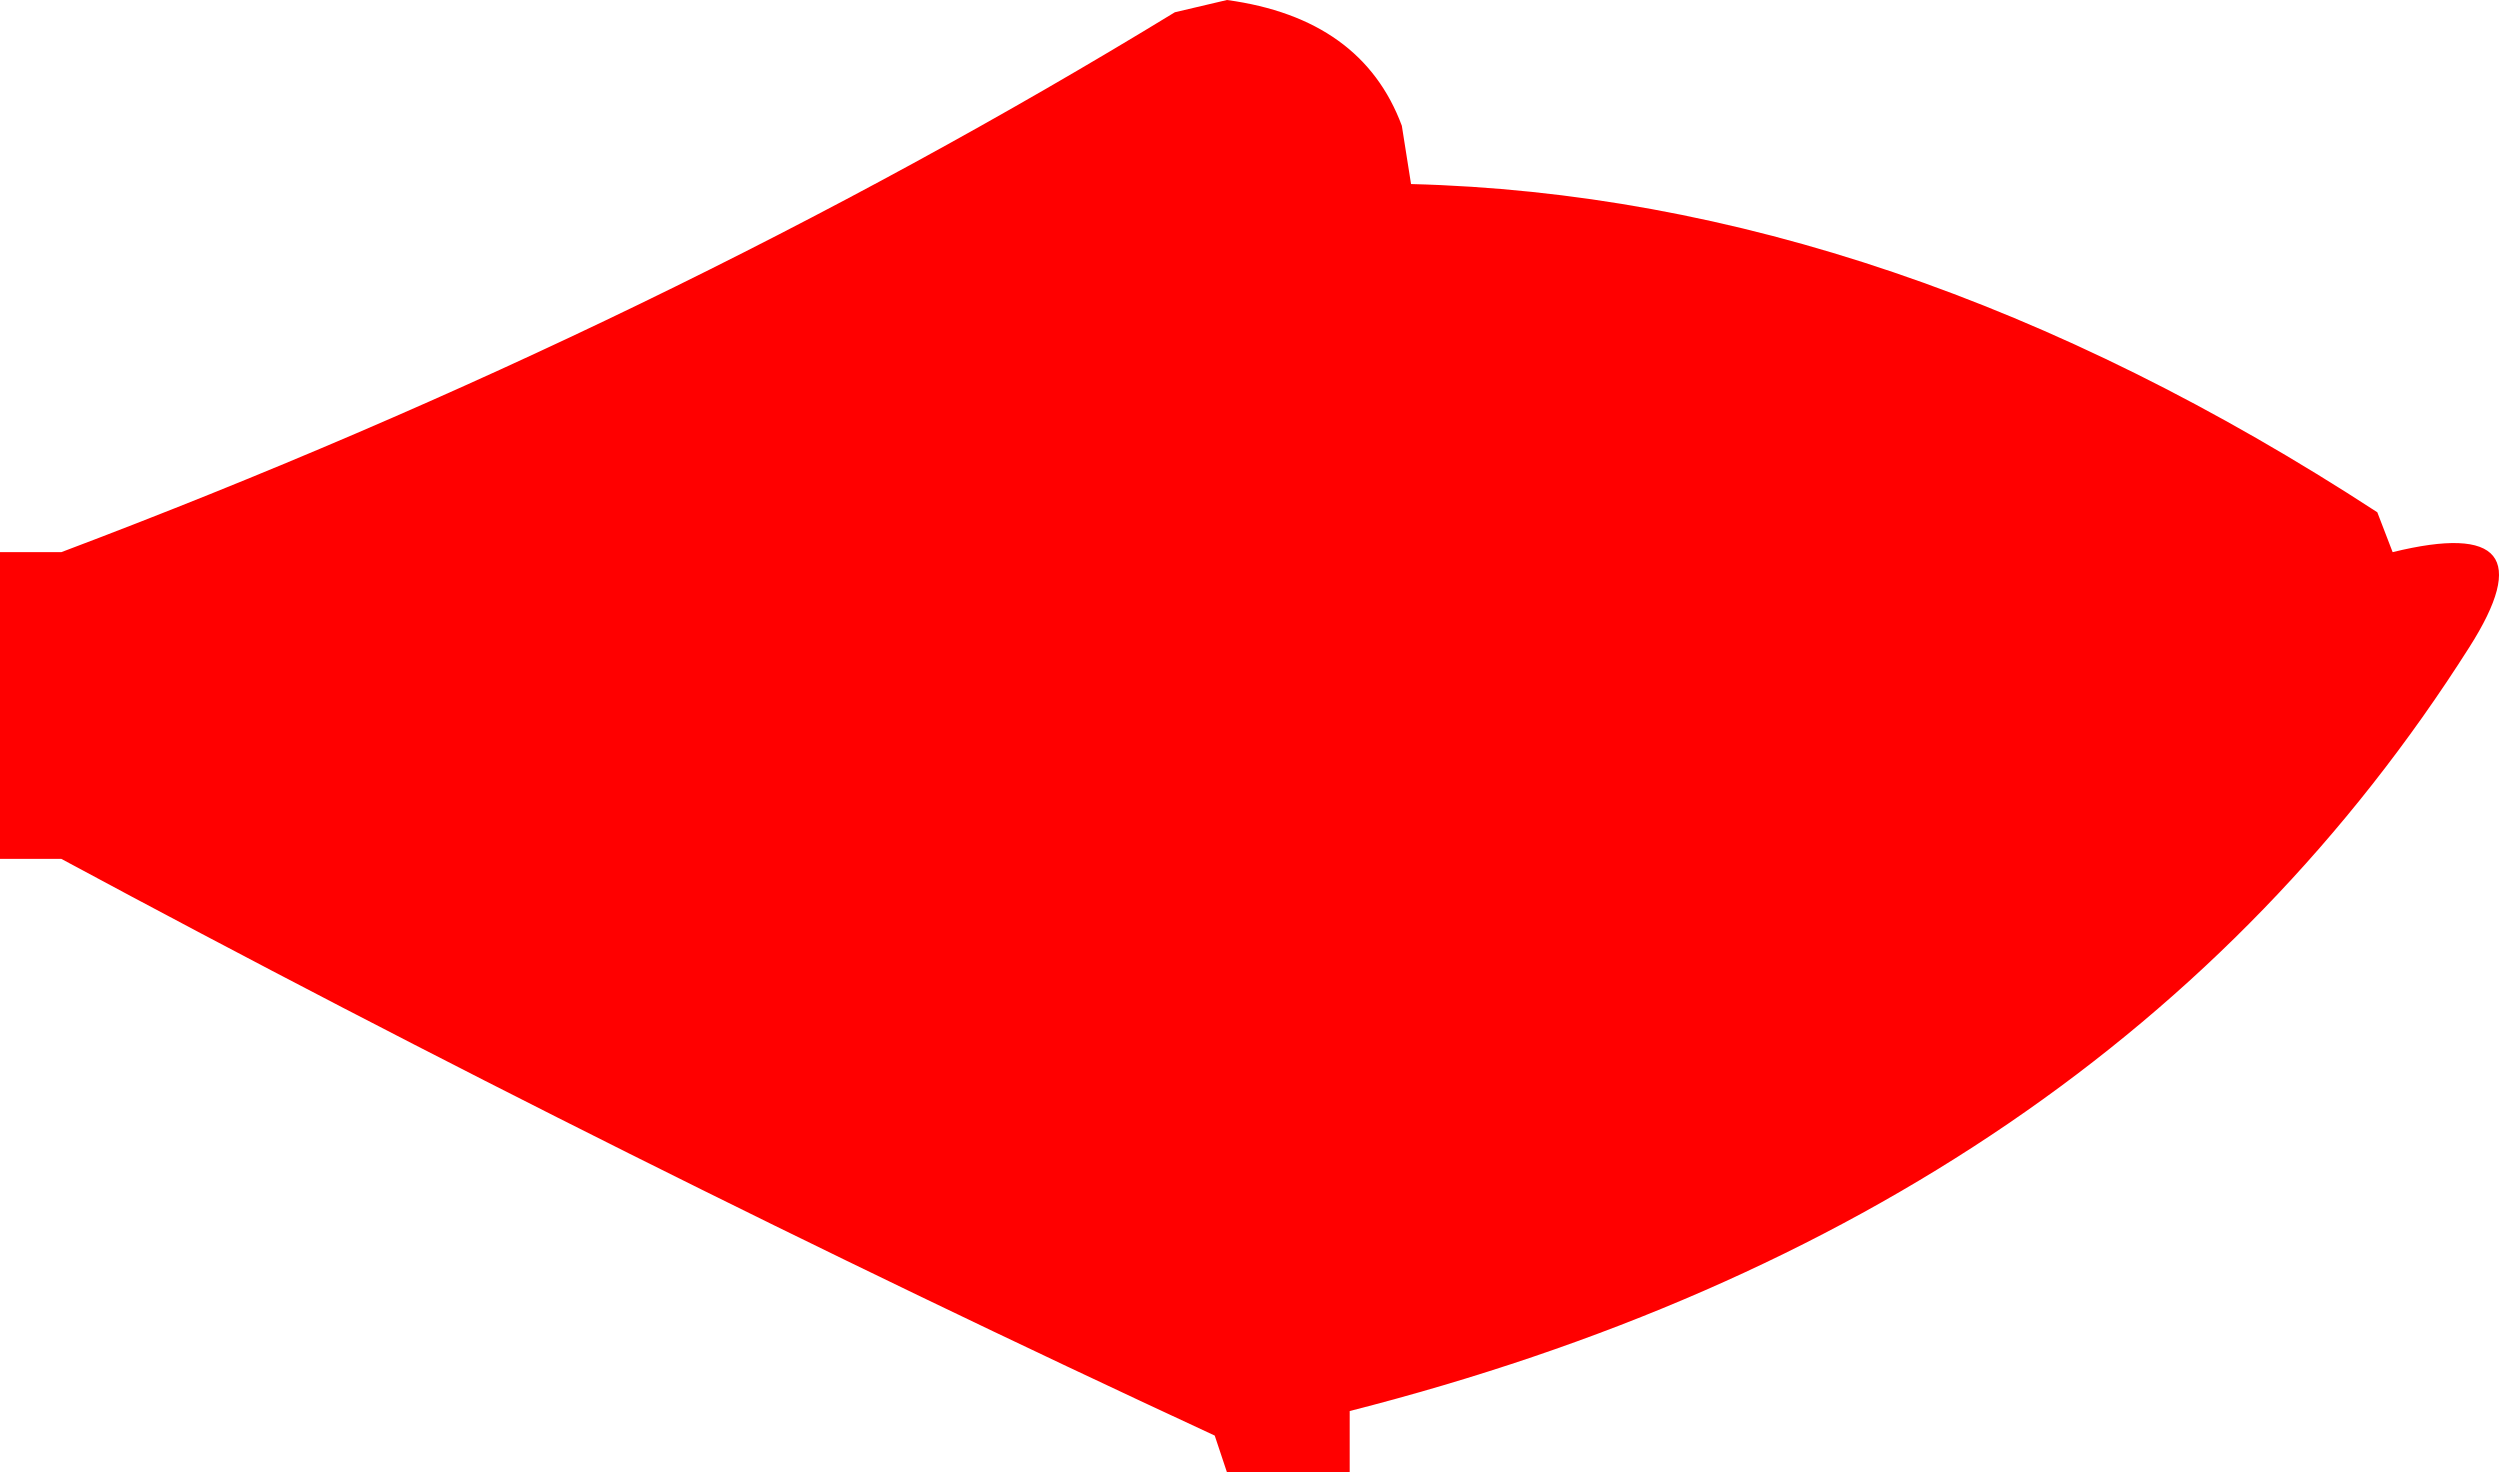 <?xml version="1.0" encoding="UTF-8" standalone="no"?>
<svg xmlns:xlink="http://www.w3.org/1999/xlink" height="24.0px" width="40.75px" xmlns="http://www.w3.org/2000/svg">
  <g transform="matrix(1.0, 0.0, 0.0, 1.0, 0.0, -1.0)">
    <path d="M39.0 10.0 Q41.65 9.35 40.25 11.55 34.35 20.85 22.0 24.0 L22.0 25.0 21.0 25.0 20.0 25.0 19.8 24.4 Q10.1 19.9 1.0 15.0 L0.0 15.0 0.0 14.0 0.0 10.0 1.0 10.0 Q10.8 6.3 19.15 1.2 L20.0 1.0 Q22.2 1.3 22.85 3.05 L23.0 4.0 Q30.85 4.2 38.75 9.35 L39.0 10.0" fill="#ff0000" fill-rule="evenodd" stroke="none"/>
  </g>
</svg>
